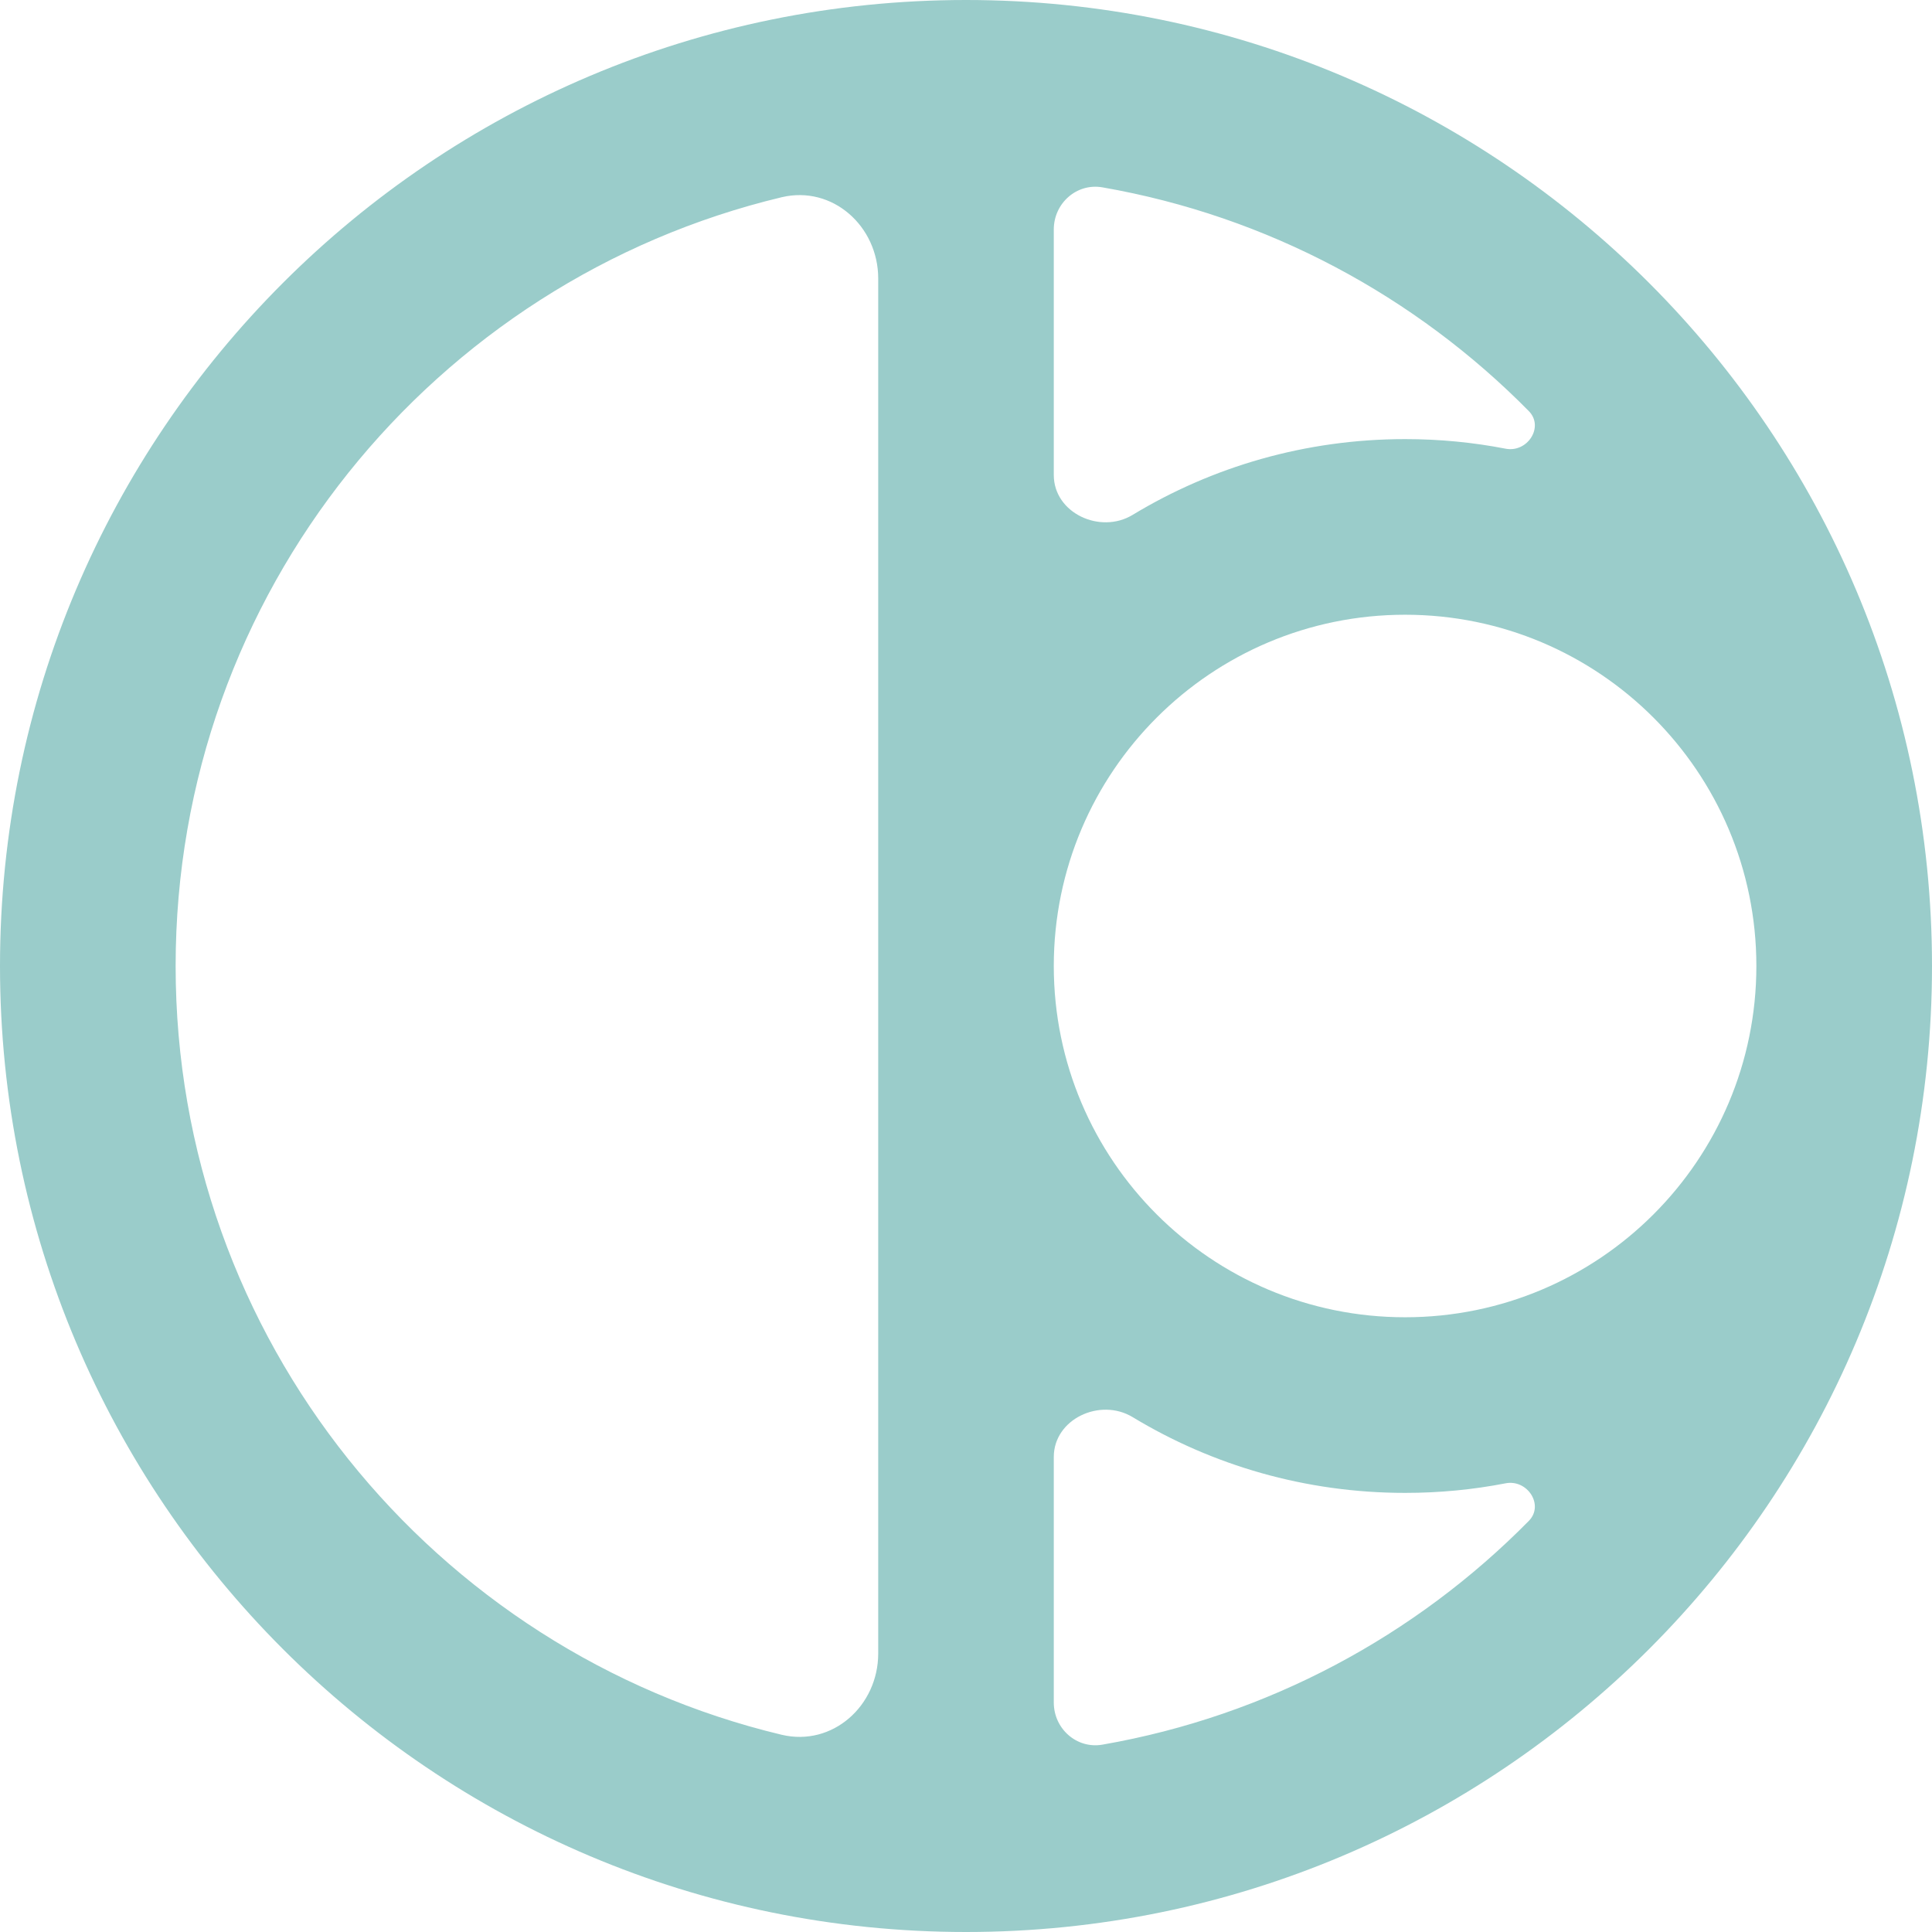 <svg width="32" height="32" viewBox="0 0 32 32" fill="none" xmlns="http://www.w3.org/2000/svg">
<path fill-rule="evenodd" clip-rule="evenodd" d="M16 0C24.837 0 32 7.163 32 16C32 24.837 24.837 32 16 32C7.163 32 0 24.837 0 16C0 7.163 7.163 0 16 0ZM14.546 4.613C14.546 3.747 13.789 3.066 12.946 3.267C7.189 4.643 2.909 9.822 2.909 16C2.909 22.178 7.189 27.357 12.946 28.733C13.789 28.934 14.546 28.253 14.546 27.387V16.003C14.546 16.002 14.546 16.001 14.546 16C14.546 15.999 14.546 15.998 14.546 15.996V4.613ZM18.259 3.103C17.832 3.029 17.454 3.368 17.454 3.801V7.868C17.454 8.497 18.222 8.854 18.76 8.528C20.077 7.731 21.621 7.273 23.273 7.273C23.843 7.273 24.399 7.327 24.939 7.432C25.299 7.501 25.58 7.071 25.322 6.809C23.45 4.91 21 3.58 18.259 3.103ZM17.454 15.997C17.454 15.998 17.454 15.999 17.454 16C17.454 16.001 17.454 16.002 17.454 16.003C17.456 19.215 20.06 21.818 23.273 21.818C26.486 21.818 29.091 19.213 29.091 16C29.091 12.787 26.486 10.182 23.273 10.182C20.06 10.182 17.456 12.785 17.454 15.997ZM18.76 23.472C18.222 23.146 17.454 23.503 17.454 24.132V28.199C17.454 28.632 17.832 28.971 18.259 28.897C21 28.42 23.45 27.09 25.322 25.191C25.58 24.929 25.299 24.499 24.939 24.568C24.399 24.673 23.843 24.727 23.273 24.727C21.621 24.727 20.077 24.269 18.76 23.472Z" fill="#9ACCCA"/>
</svg>
